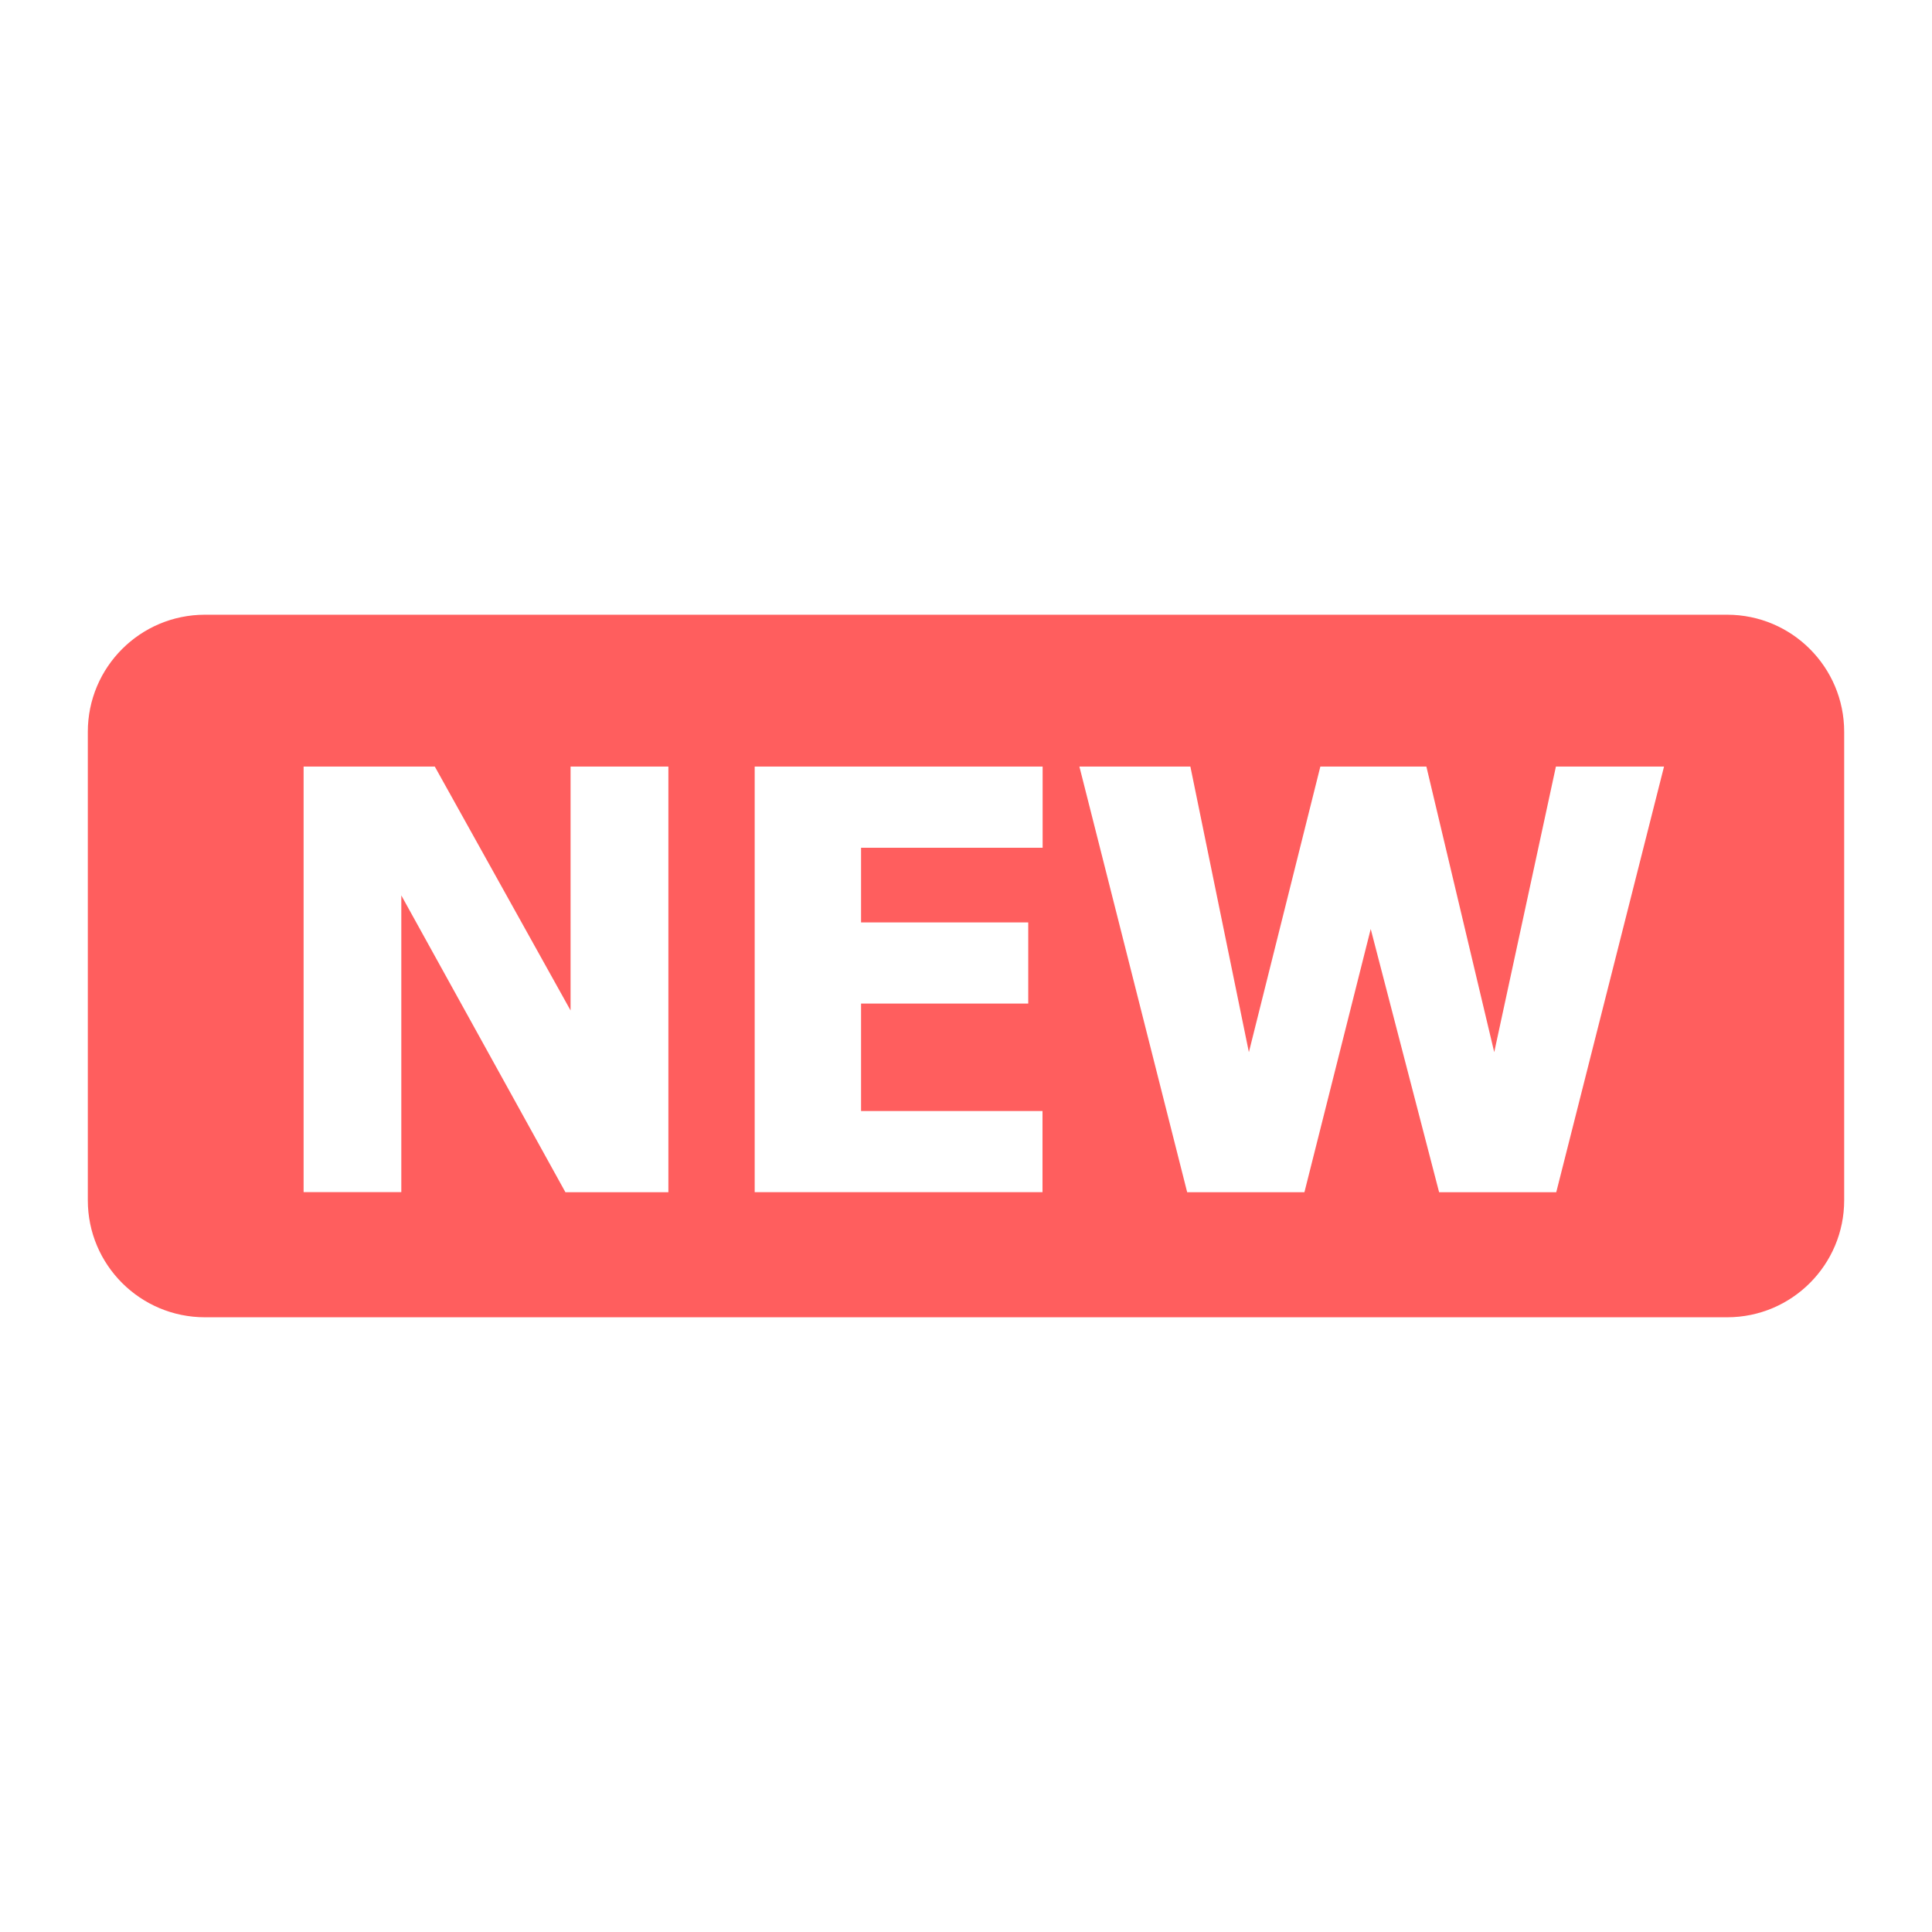 <?xml version="1.0" standalone="no"?><!DOCTYPE svg PUBLIC "-//W3C//DTD SVG 1.1//EN" "http://www.w3.org/Graphics/SVG/1.1/DTD/svg11.dtd"><svg t="1529546517408" class="icon" style="" viewBox="0 0 1024 1024" version="1.1" xmlns="http://www.w3.org/2000/svg" p-id="2718" xmlns:xlink="http://www.w3.org/1999/xlink" width="48" height="48"><defs><style type="text/css">html, * { user-select: text !important; }
</style></defs><path d="M915.437 325.818 108.628 325.818C74.361 325.818 46.545 353.569 46.545 387.901l0 248.264C46.545 670.431 74.361 698.182 108.628 698.182l806.81 0c34.267 0 62.017-27.816 62.017-62.017L977.455 387.901C977.455 353.569 949.648 325.818 915.437 325.818L915.437 325.818zM354.267 631.91l-54.579 0-86.984-157.324 0 157.268-51.786 0L160.917 406.286l69.53 0 71.969 129.275L302.415 406.286l51.842 0L354.257 631.91 354.267 631.91zM552.55 449.341 456.378 449.341l0 39.564 88.613 0 0 42.999-88.613 0 0 56.962 96.172 0 0 42.999L400.002 631.864 400.002 406.286l152.613 0 0 43.055L552.55 449.341 552.55 449.341zM824.841 631.91l-62.082 0-36.25-139.515-35.142 139.515-62.138 0-57.13-225.624 58.824 0 31.009 151.384 37.879-151.384 56.199 0 35.961 151.384 32.694-151.384 57.307 0L824.841 631.91 824.841 631.91z" p-id="2719" fill="#FF5E5E"></path></svg>